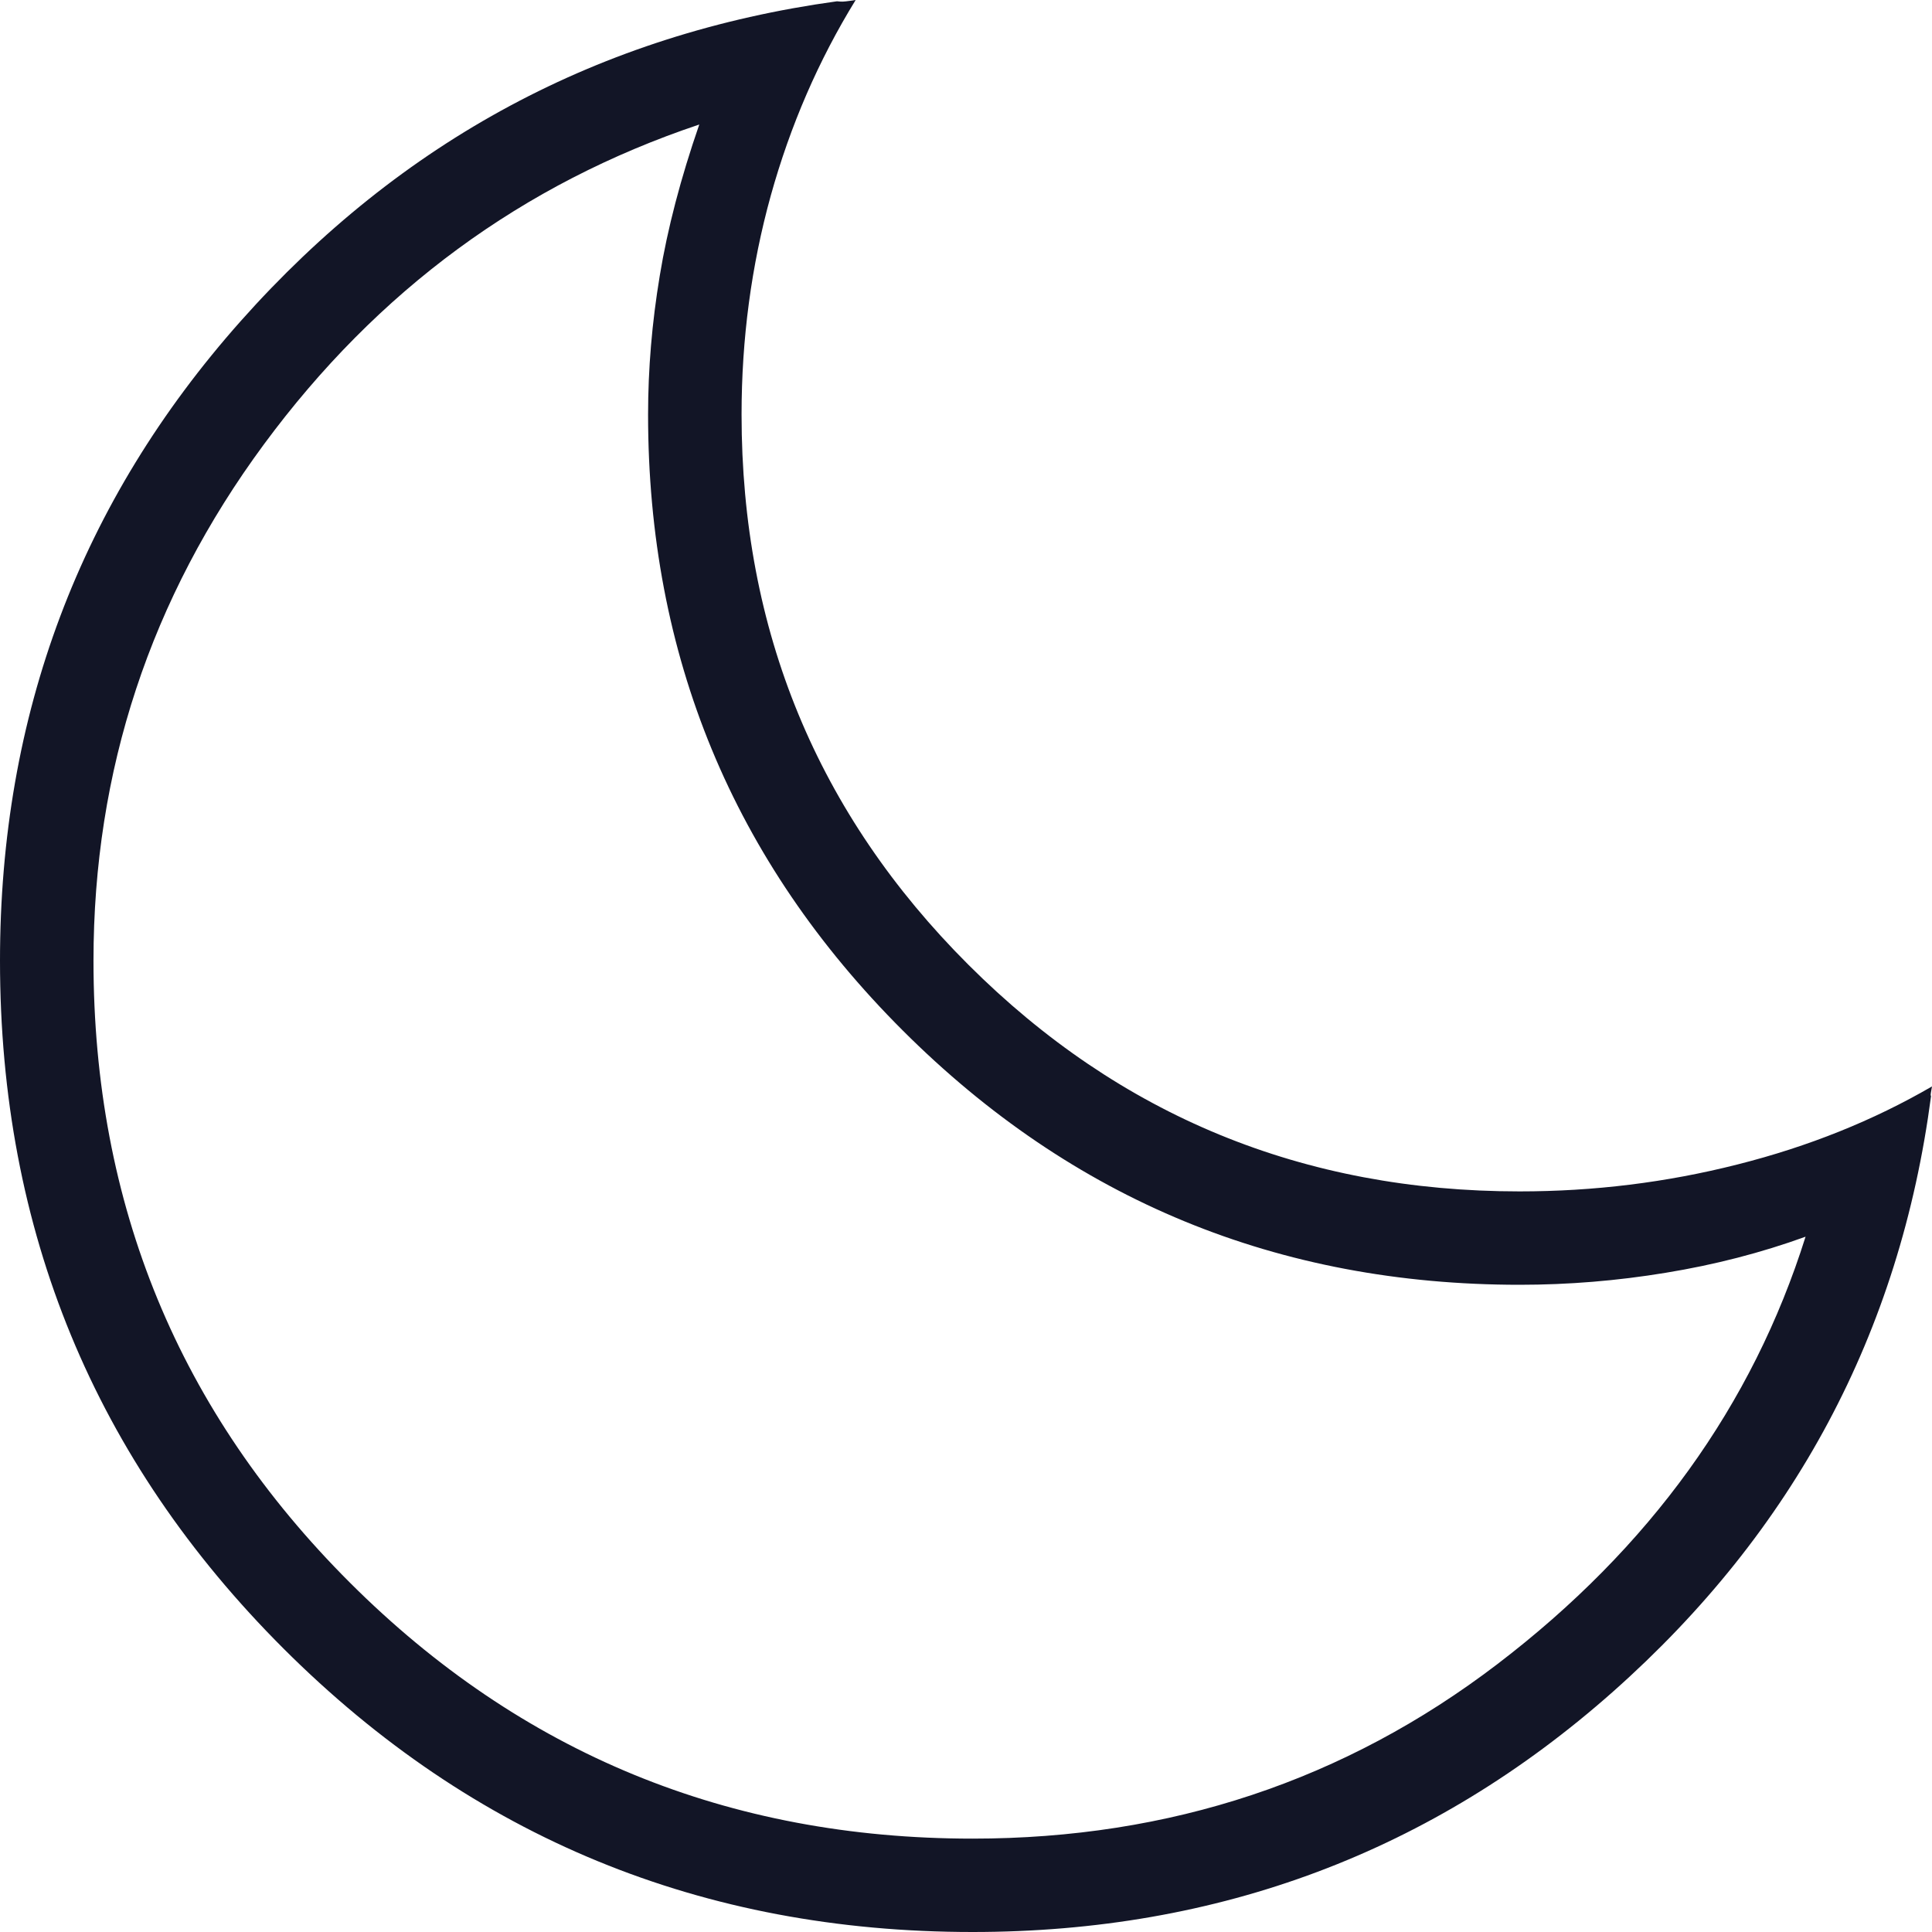 <svg width="18" height="18" viewBox="0 0 18 18" fill="none" xmlns="http://www.w3.org/2000/svg">
<path d="M9.061 18C6.544 18 4.405 17.12 2.643 15.361C0.881 13.601 0 11.465 0 8.951C0 6.66 0.748 4.674 2.243 2.991C3.739 1.309 5.591 0.316 7.798 0.012C7.803 0.012 7.815 0.013 7.833 0.015C7.85 0.017 7.896 0.012 7.972 0C7.626 0.562 7.363 1.169 7.181 1.823C7 2.477 6.909 3.157 6.909 3.862C6.909 5.872 7.614 7.582 9.023 8.989C10.433 10.397 12.144 11.1 14.158 11.1C14.849 11.1 15.526 11.017 16.188 10.849C16.85 10.682 17.454 10.439 18 10.122C17.99 10.174 17.986 10.202 17.988 10.205C17.99 10.209 17.991 10.213 17.991 10.213C17.701 12.417 16.713 14.266 15.029 15.76C13.345 17.253 11.355 18 9.061 18ZM9.061 17.13C10.901 17.13 12.531 16.588 13.951 15.504C15.371 14.42 16.328 13.093 16.822 11.522C16.408 11.672 15.974 11.784 15.52 11.858C15.066 11.933 14.612 11.97 14.158 11.97C11.908 11.97 9.993 11.181 8.411 9.601C6.829 8.021 6.038 6.108 6.038 3.862C6.038 3.438 6.074 3.007 6.147 2.568C6.219 2.13 6.342 1.66 6.515 1.16C4.868 1.712 3.516 2.706 2.458 4.141C1.4 5.576 0.871 7.18 0.871 8.951C0.871 11.224 1.667 13.155 3.26 14.745C4.852 16.335 6.786 17.13 9.061 17.13Z" fill="#121526"/>
</svg>
